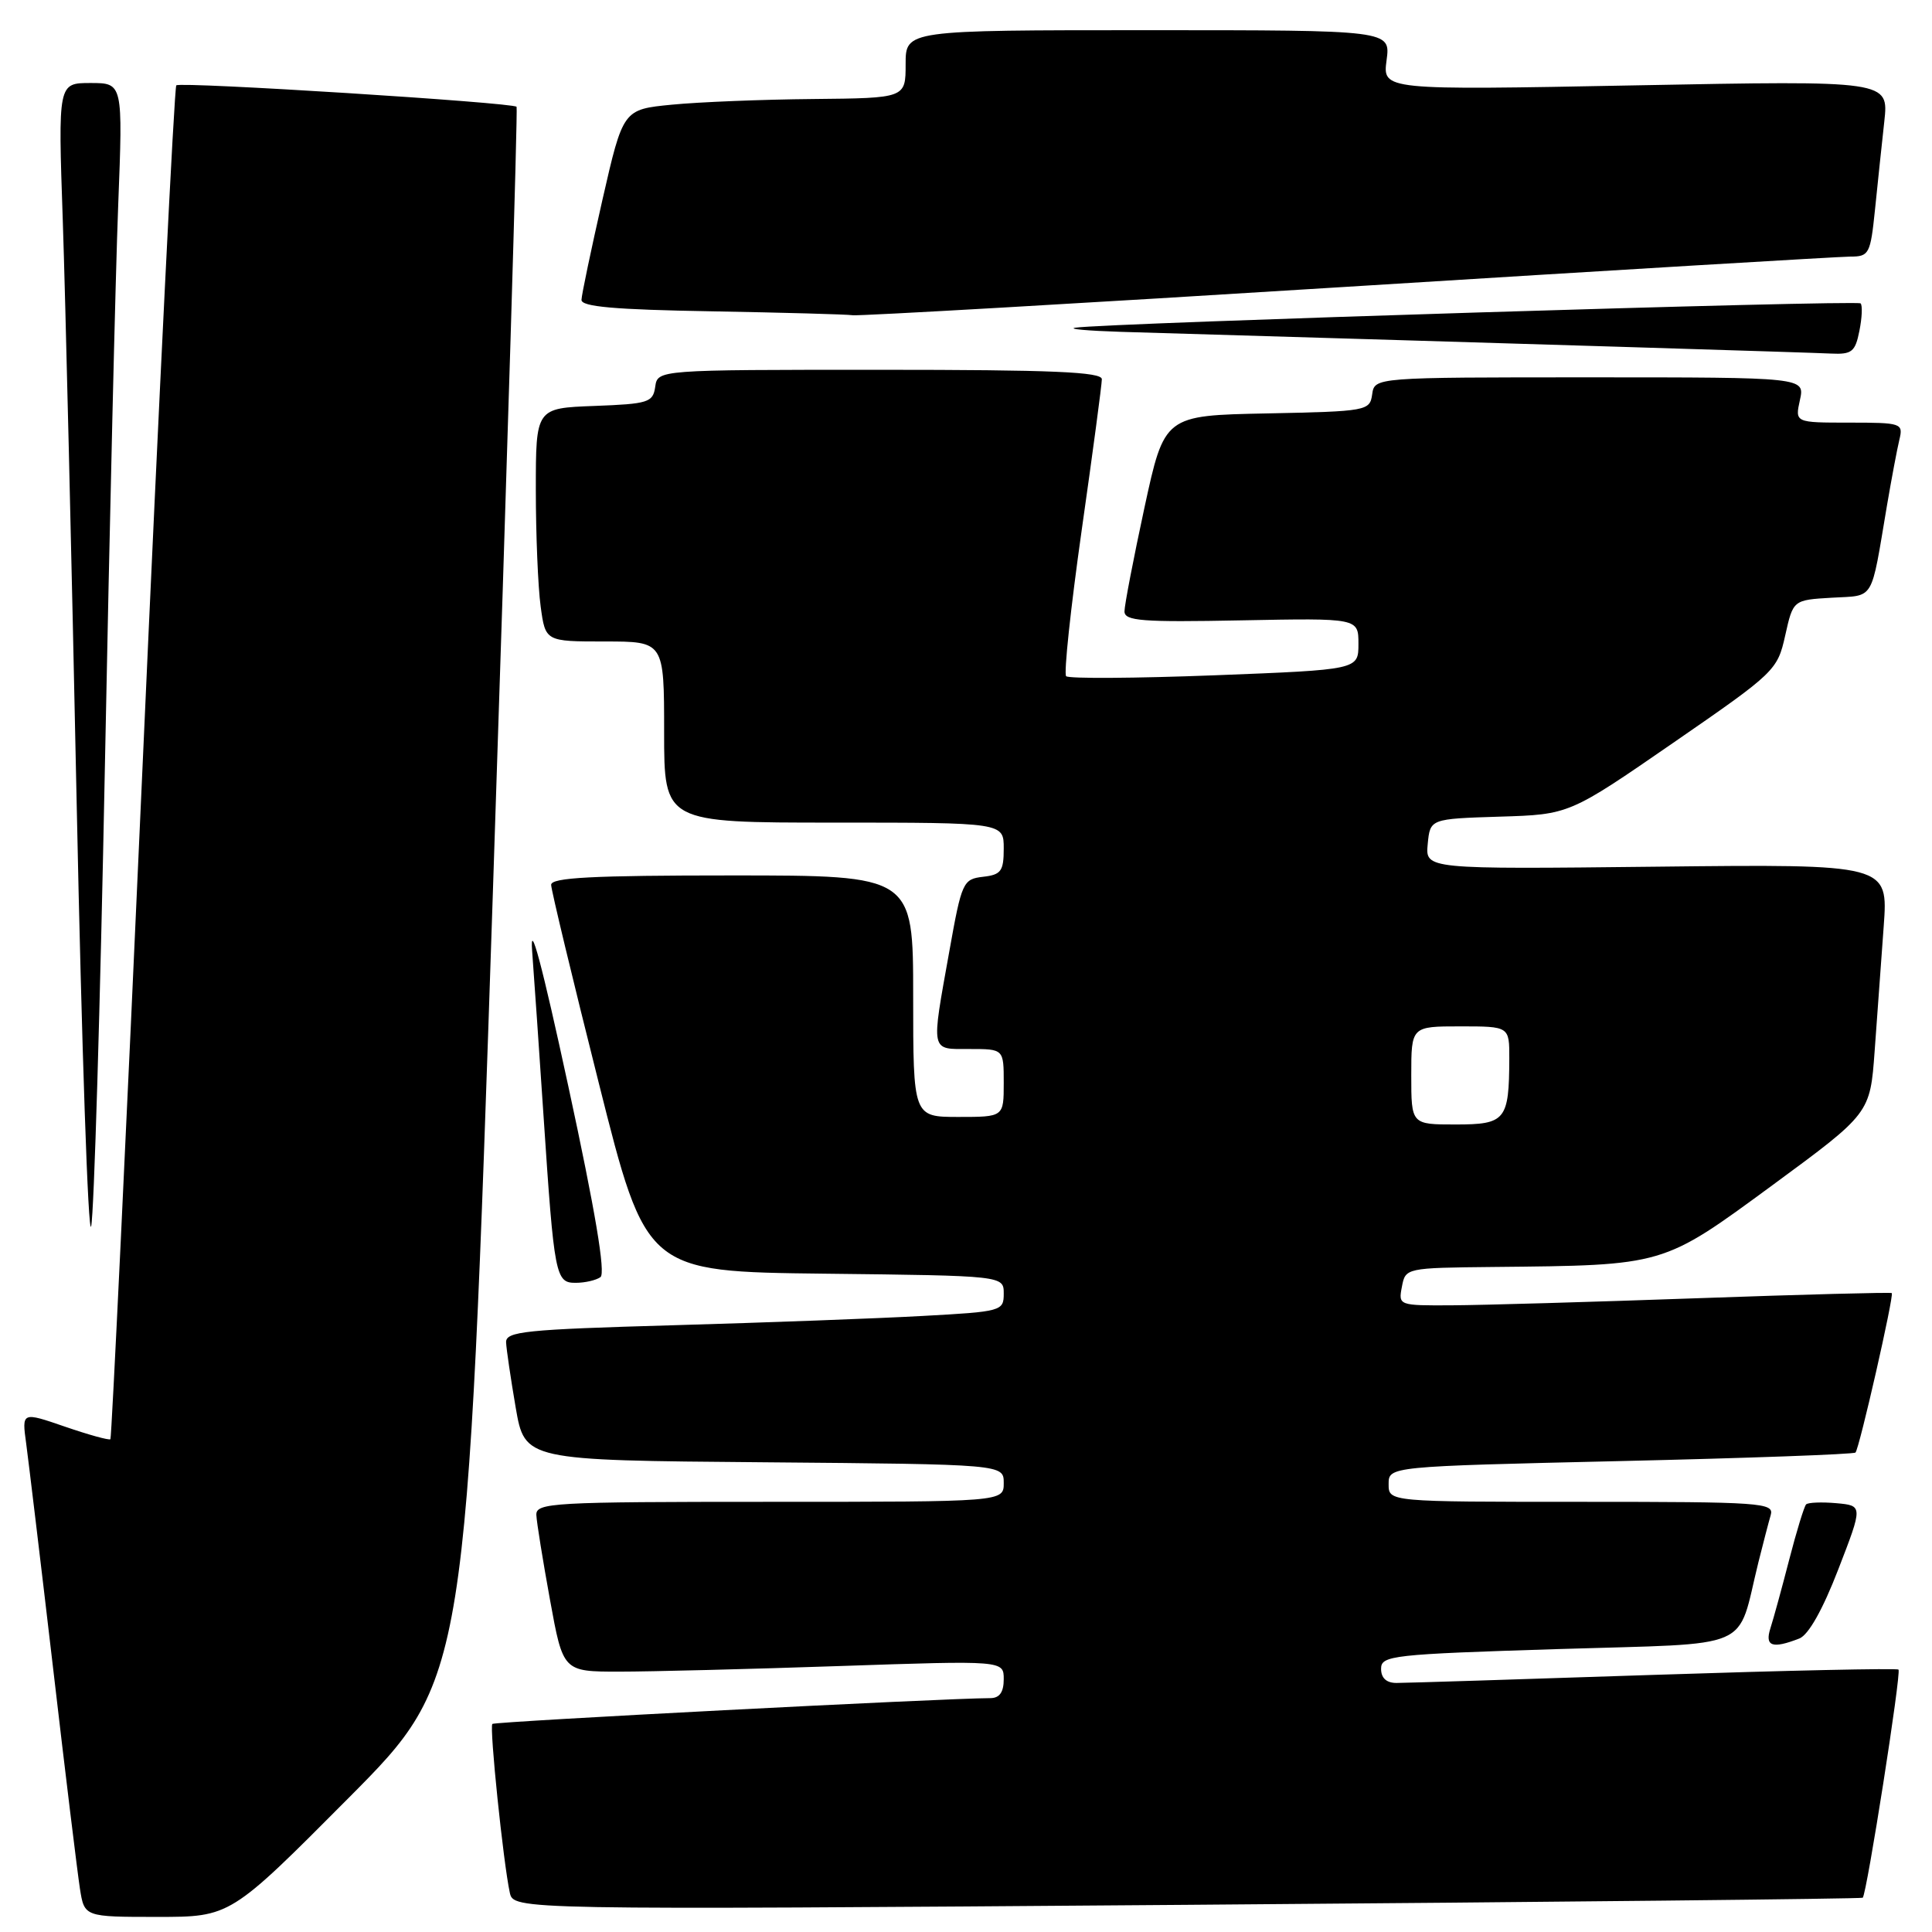 <?xml version="1.0" encoding="UTF-8" standalone="no"?>
<!DOCTYPE svg PUBLIC "-//W3C//DTD SVG 1.1//EN" "http://www.w3.org/Graphics/SVG/1.1/DTD/svg11.dtd" >
<svg xmlns="http://www.w3.org/2000/svg" xmlns:xlink="http://www.w3.org/1999/xlink" version="1.1" viewBox="0 0 256 256">
 <g >
 <path fill="currentColor"
d=" M 46.18 238.25 C 61.84 222.50 61.84 222.50 65.30 118.50 C 67.20 61.30 68.62 14.34 68.45 14.15 C 67.94 13.58 23.87 10.80 23.36 11.31 C 23.10 11.56 21.10 51.96 18.91 101.09 C 16.72 150.21 14.79 190.54 14.63 190.70 C 14.46 190.87 11.75 190.12 8.61 189.04 C 2.89 187.07 2.89 187.07 3.47 191.28 C 3.78 193.60 5.39 206.97 7.03 221.00 C 8.66 235.03 10.27 248.19 10.59 250.25 C 11.18 254.00 11.18 254.00 20.85 254.00 C 30.52 254.00 30.52 254.00 46.18 238.25 Z  M 246.82 251.46 C 247.35 251.02 251.96 221.62 251.56 221.23 C 251.36 221.03 236.77 221.35 219.14 221.93 C 201.51 222.52 186.16 223.00 185.04 223.00 C 183.71 223.00 183.00 222.35 183.00 221.12 C 183.00 219.36 184.44 219.20 206.46 218.51 C 232.84 217.69 230.05 218.90 233.00 207.00 C 233.62 204.53 234.35 201.71 234.63 200.75 C 235.10 199.12 233.44 199.00 209.57 199.00 C 184.00 199.00 184.00 199.00 184.00 196.66 C 184.00 194.31 184.00 194.31 214.72 193.60 C 231.62 193.21 245.63 192.70 245.86 192.47 C 246.37 191.96 250.99 171.66 250.67 171.34 C 250.55 171.22 238.99 171.52 224.97 172.02 C 210.96 172.52 196.30 172.94 192.39 172.96 C 185.33 173.00 185.28 172.98 185.76 170.50 C 186.23 168.01 186.29 168.00 197.87 167.88 C 220.67 167.65 220.22 167.79 234.89 157.02 C 247.80 147.53 247.80 147.53 248.40 139.27 C 248.73 134.72 249.27 127.29 249.60 122.75 C 250.20 114.50 250.20 114.50 219.53 114.84 C 188.86 115.18 188.86 115.18 189.18 111.84 C 189.50 108.50 189.50 108.50 198.72 108.21 C 207.94 107.93 207.94 107.93 221.72 98.42 C 235.23 89.10 235.52 88.82 236.55 84.20 C 237.60 79.50 237.60 79.50 242.73 79.20 C 248.47 78.86 247.85 79.90 250.03 67.00 C 250.64 63.42 251.38 59.49 251.68 58.25 C 252.20 56.08 251.98 56.00 245.03 56.00 C 237.84 56.00 237.84 56.00 238.50 53.00 C 239.16 50.00 239.16 50.00 210.65 50.00 C 182.14 50.00 182.14 50.00 181.82 52.25 C 181.51 54.44 181.15 54.51 167.89 54.78 C 154.29 55.05 154.29 55.05 151.64 67.29 C 150.19 74.01 149.00 80.19 149.00 81.01 C 149.00 82.28 151.30 82.46 164.50 82.20 C 180.00 81.90 180.00 81.90 180.00 85.32 C 180.00 88.74 180.00 88.74 160.94 89.48 C 150.45 89.88 141.60 89.94 141.27 89.60 C 140.94 89.27 141.87 80.56 143.33 70.25 C 144.80 59.94 146.00 50.94 146.00 50.25 C 146.00 49.28 139.45 49.00 116.57 49.00 C 87.14 49.00 87.14 49.00 86.82 51.25 C 86.52 53.33 85.92 53.52 78.75 53.79 C 71.00 54.08 71.00 54.08 71.00 64.90 C 71.00 70.85 71.29 77.81 71.64 80.36 C 72.27 85.00 72.27 85.00 80.14 85.00 C 88.00 85.00 88.00 85.00 88.00 97.00 C 88.00 109.00 88.00 109.00 110.50 109.00 C 133.00 109.00 133.00 109.00 133.00 112.43 C 133.00 115.44 132.65 115.91 130.25 116.18 C 127.61 116.49 127.43 116.86 125.80 126.00 C 123.36 139.63 123.23 139.00 128.50 139.00 C 133.00 139.00 133.00 139.00 133.00 143.50 C 133.00 148.00 133.00 148.00 127.00 148.00 C 121.00 148.00 121.00 148.00 121.00 132.00 C 121.00 116.00 121.00 116.00 97.00 116.00 C 78.45 116.00 73.01 116.28 73.03 117.25 C 73.04 117.94 75.88 129.75 79.34 143.50 C 85.62 168.50 85.62 168.50 109.31 168.77 C 133.00 169.04 133.00 169.04 133.00 171.41 C 133.00 173.72 132.73 173.80 122.25 174.37 C 116.34 174.70 101.49 175.25 89.25 175.60 C 69.56 176.16 67.01 176.42 67.06 177.87 C 67.10 178.77 67.67 182.65 68.33 186.50 C 69.54 193.50 69.54 193.50 101.27 193.76 C 133.00 194.03 133.00 194.03 133.00 196.51 C 133.00 199.00 133.00 199.00 102.00 199.00 C 73.12 199.00 71.00 199.12 71.07 200.75 C 71.11 201.71 71.93 206.78 72.88 212.00 C 74.61 221.50 74.61 221.50 82.05 221.50 C 86.15 221.50 99.29 221.17 111.25 220.76 C 133.00 220.02 133.00 220.02 133.00 222.51 C 133.00 224.21 132.45 225.00 131.25 225.01 C 124.83 225.04 65.55 228.11 65.24 228.43 C 64.83 228.84 66.69 246.84 67.55 250.78 C 68.05 253.07 68.05 253.07 157.28 252.40 C 206.35 252.03 246.65 251.60 246.82 251.46 Z  M 238.42 217.11 C 239.64 216.63 241.52 213.29 243.59 207.93 C 246.85 199.50 246.85 199.50 243.32 199.18 C 241.39 199.01 239.59 199.08 239.32 199.34 C 239.06 199.61 238.05 202.90 237.08 206.66 C 236.11 210.42 234.99 214.51 234.59 215.75 C 233.82 218.15 234.83 218.51 238.42 217.11 Z  M 79.56 169.23 C 80.27 168.74 78.89 160.51 75.32 144.00 C 71.82 127.80 70.19 121.70 70.51 126.00 C 70.78 129.57 71.46 139.47 72.03 148.00 C 73.44 169.16 73.61 170.00 76.30 169.98 C 77.51 169.98 78.98 169.64 79.56 169.23 Z  M 13.90 101.50 C 14.52 69.60 15.31 36.19 15.66 27.25 C 16.29 11.00 16.29 11.00 11.99 11.00 C 7.69 11.00 7.69 11.00 8.32 29.25 C 8.66 39.29 9.49 74.04 10.16 106.48 C 10.83 138.92 11.69 164.12 12.08 162.48 C 12.46 160.84 13.28 133.40 13.90 101.50 Z  M 246.38 43.84 C 246.73 42.10 246.80 40.47 246.54 40.20 C 246.07 39.73 146.37 42.81 142.50 43.42 C 141.40 43.59 144.10 43.83 148.50 43.97 C 202.00 45.55 240.09 46.72 242.62 46.85 C 245.38 46.98 245.83 46.62 246.38 43.84 Z  M 178.50 38.00 C 213.70 35.80 243.69 34.01 245.15 34.00 C 247.67 34.00 247.84 33.68 248.45 27.75 C 248.80 24.31 249.35 19.06 249.68 16.09 C 250.27 10.67 250.27 10.67 216.73 11.31 C 183.20 11.95 183.20 11.95 183.73 7.97 C 184.26 4.00 184.26 4.00 152.13 4.00 C 120.00 4.00 120.00 4.00 120.00 8.50 C 120.00 13.00 120.00 13.00 107.75 13.12 C 101.01 13.18 92.59 13.52 89.03 13.87 C 82.56 14.50 82.56 14.50 79.82 26.50 C 78.32 33.10 77.07 39.05 77.05 39.73 C 77.01 40.64 81.42 41.03 94.25 41.25 C 103.74 41.42 112.17 41.65 113.00 41.77 C 113.83 41.89 143.30 40.20 178.50 38.00 Z  M 187.00 142.50 C 187.00 136.00 187.00 136.00 193.50 136.00 C 200.00 136.00 200.00 136.00 199.99 140.25 C 199.96 148.43 199.50 149.00 192.88 149.00 C 187.00 149.00 187.00 149.00 187.00 142.50 Z "/>
</g>
</svg>